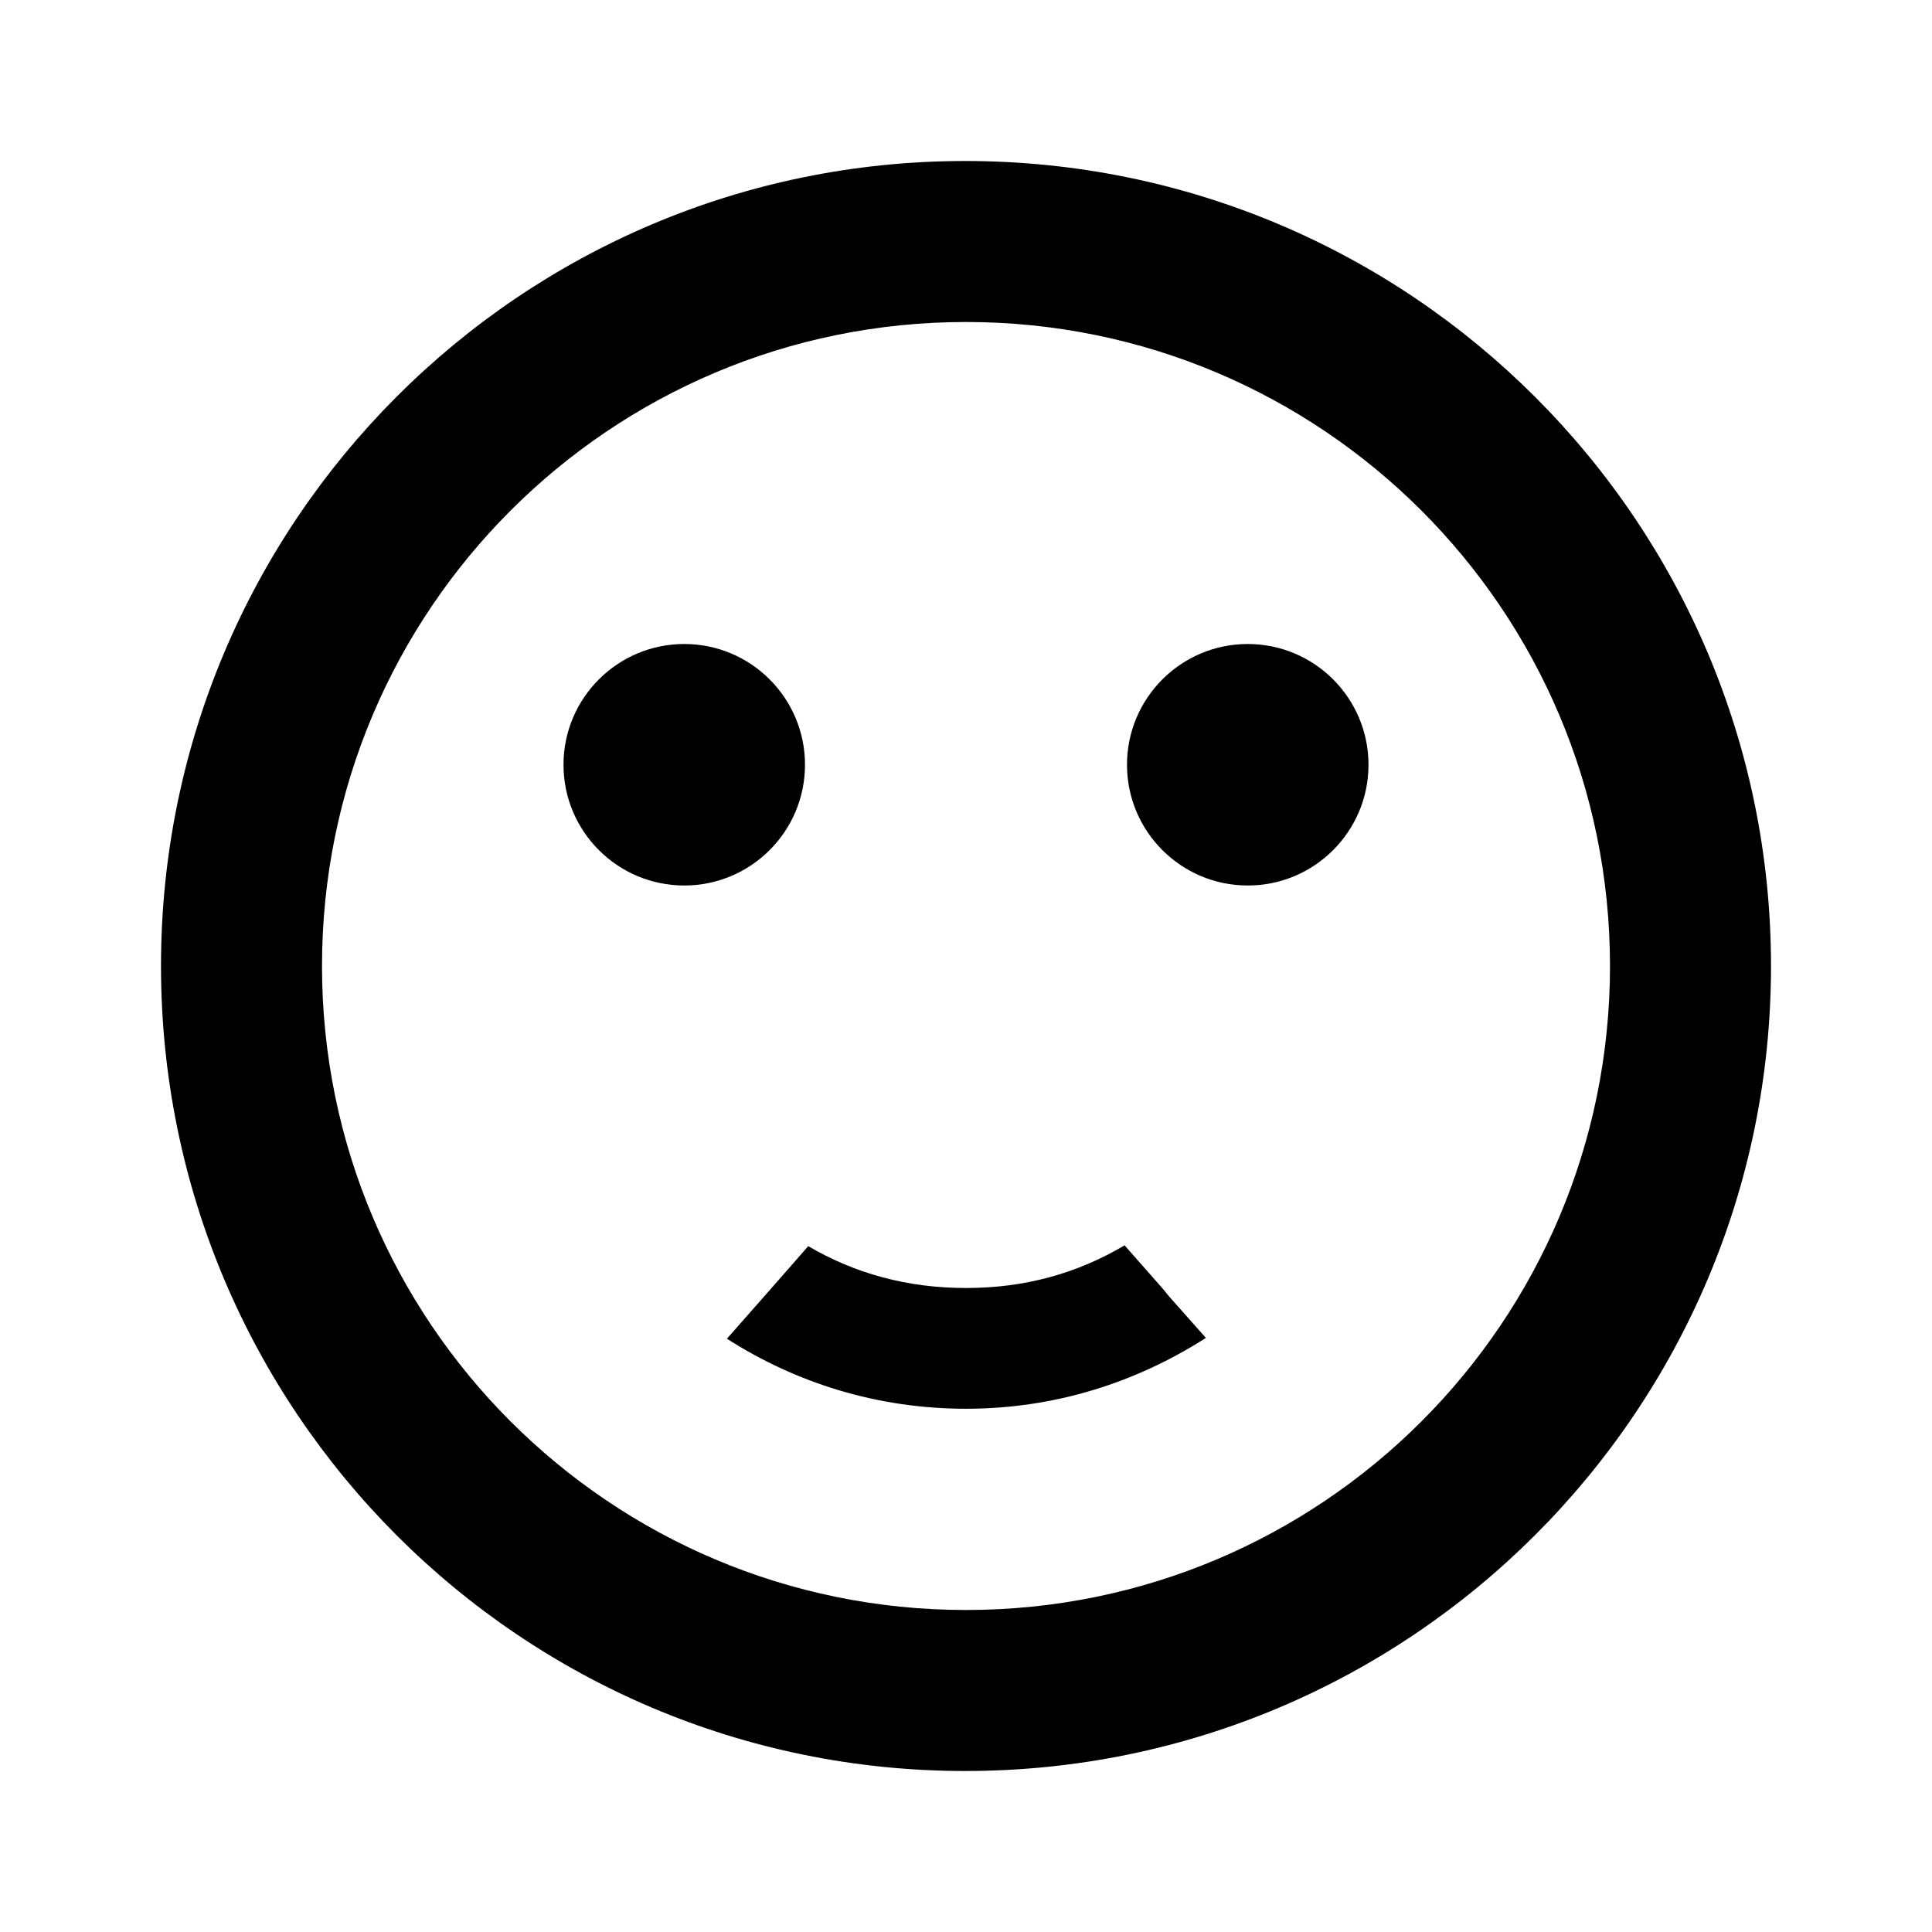 <svg width="24" height="24" viewBox="0 0 24 24" xmlns="http://www.w3.org/2000/svg" fill='currentColor'><g id="sentiment_satisfied"><g id="Vector"><path d="M15.5 11C16.328 11 17 10.328 17 9.5C17 8.672 16.328 8 15.5 8C14.672 8 14 8.672 14 9.5C14 10.328 14.672 11 15.5 11Z"/><path d="M8.5 11C9.328 11 10 10.328 10 9.5C10 8.672 9.328 8 8.5 8C7.672 8 7 8.672 7 9.5C7 10.328 7.672 11 8.5 11Z"/><path d="M11.99 2C6.47 2 2 6.48 2 12C2 17.52 6.47 22 11.99 22C17.52 22 22 17.52 22 12C22 6.48 17.52 2 11.99 2ZM12 20C7.58 20 4 16.42 4 12C4 7.58 7.58 4 12 4C16.42 4 20 7.58 20 12C20 16.42 16.42 20 12 20ZM12 16C11.27 16 10.62 15.82 10.04 15.48C9.92 15.62 9.18 16.46 9.03 16.63C9.89 17.18 10.9 17.5 12 17.5C13.11 17.5 14.12 17.17 14.98 16.62C14.01 15.53 14.97 16.6 13.97 15.47C13.38 15.82 12.73 16 12 16Z"/></g></g></svg>